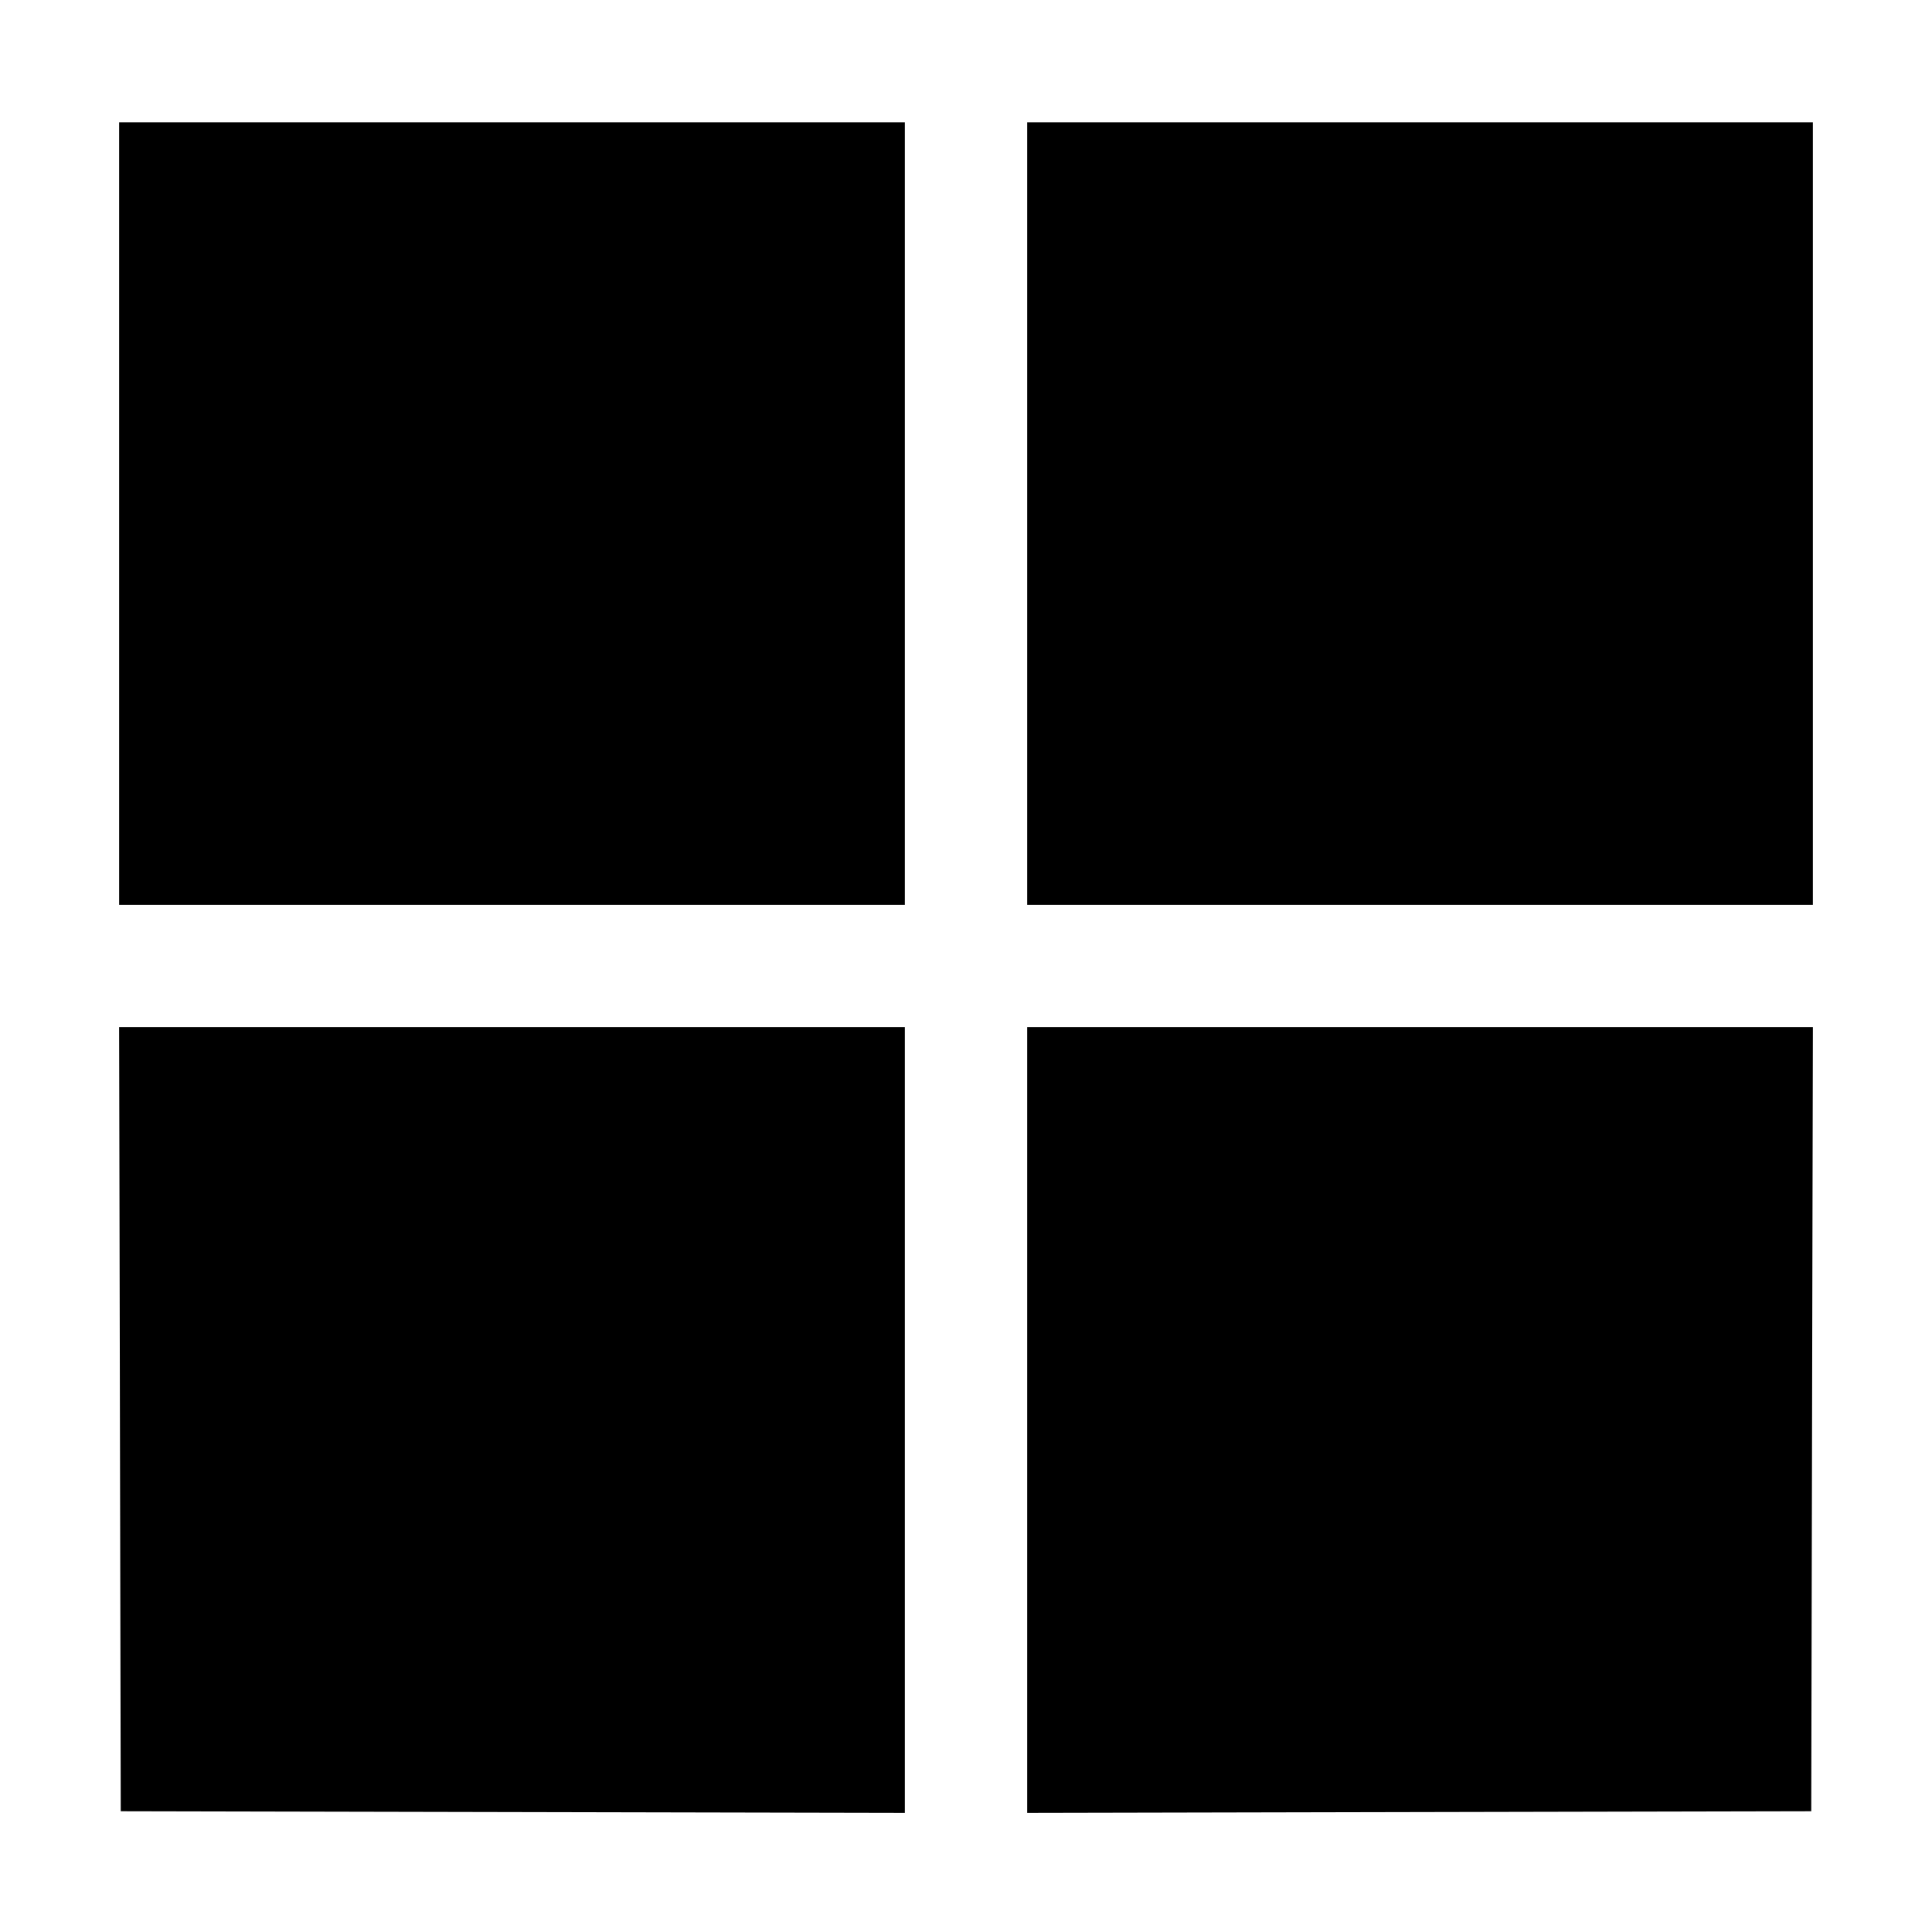 <svg xmlns="http://www.w3.org/2000/svg" width="512" height="512" viewBox="0 0 512 512"><path d="M31.573 136.107 L 31.573 239.787 135.680 239.787 L 239.787 239.787 239.787 136.107 L 239.787 32.427 135.680 32.427 L 31.573 32.427 31.573 136.107 M272.213 136.107 L 272.213 239.787 376.320 239.787 L 480.427 239.787 480.427 136.107 L 480.427 32.427 376.320 32.427 L 272.213 32.427 272.213 136.107 M31.783 376.107 L 32.000 480.000 135.893 480.217 L 239.787 480.433 239.787 376.323 L 239.787 272.213 135.677 272.213 L 31.567 272.213 31.783 376.107 M272.213 376.323 L 272.213 480.433 376.107 480.217 L 480.000 480.000 480.217 376.107 L 480.433 272.213 376.323 272.213 L 272.213 272.213 272.213 376.323 " stroke="none" fill-rule="evenodd" fill="black"></path></svg>